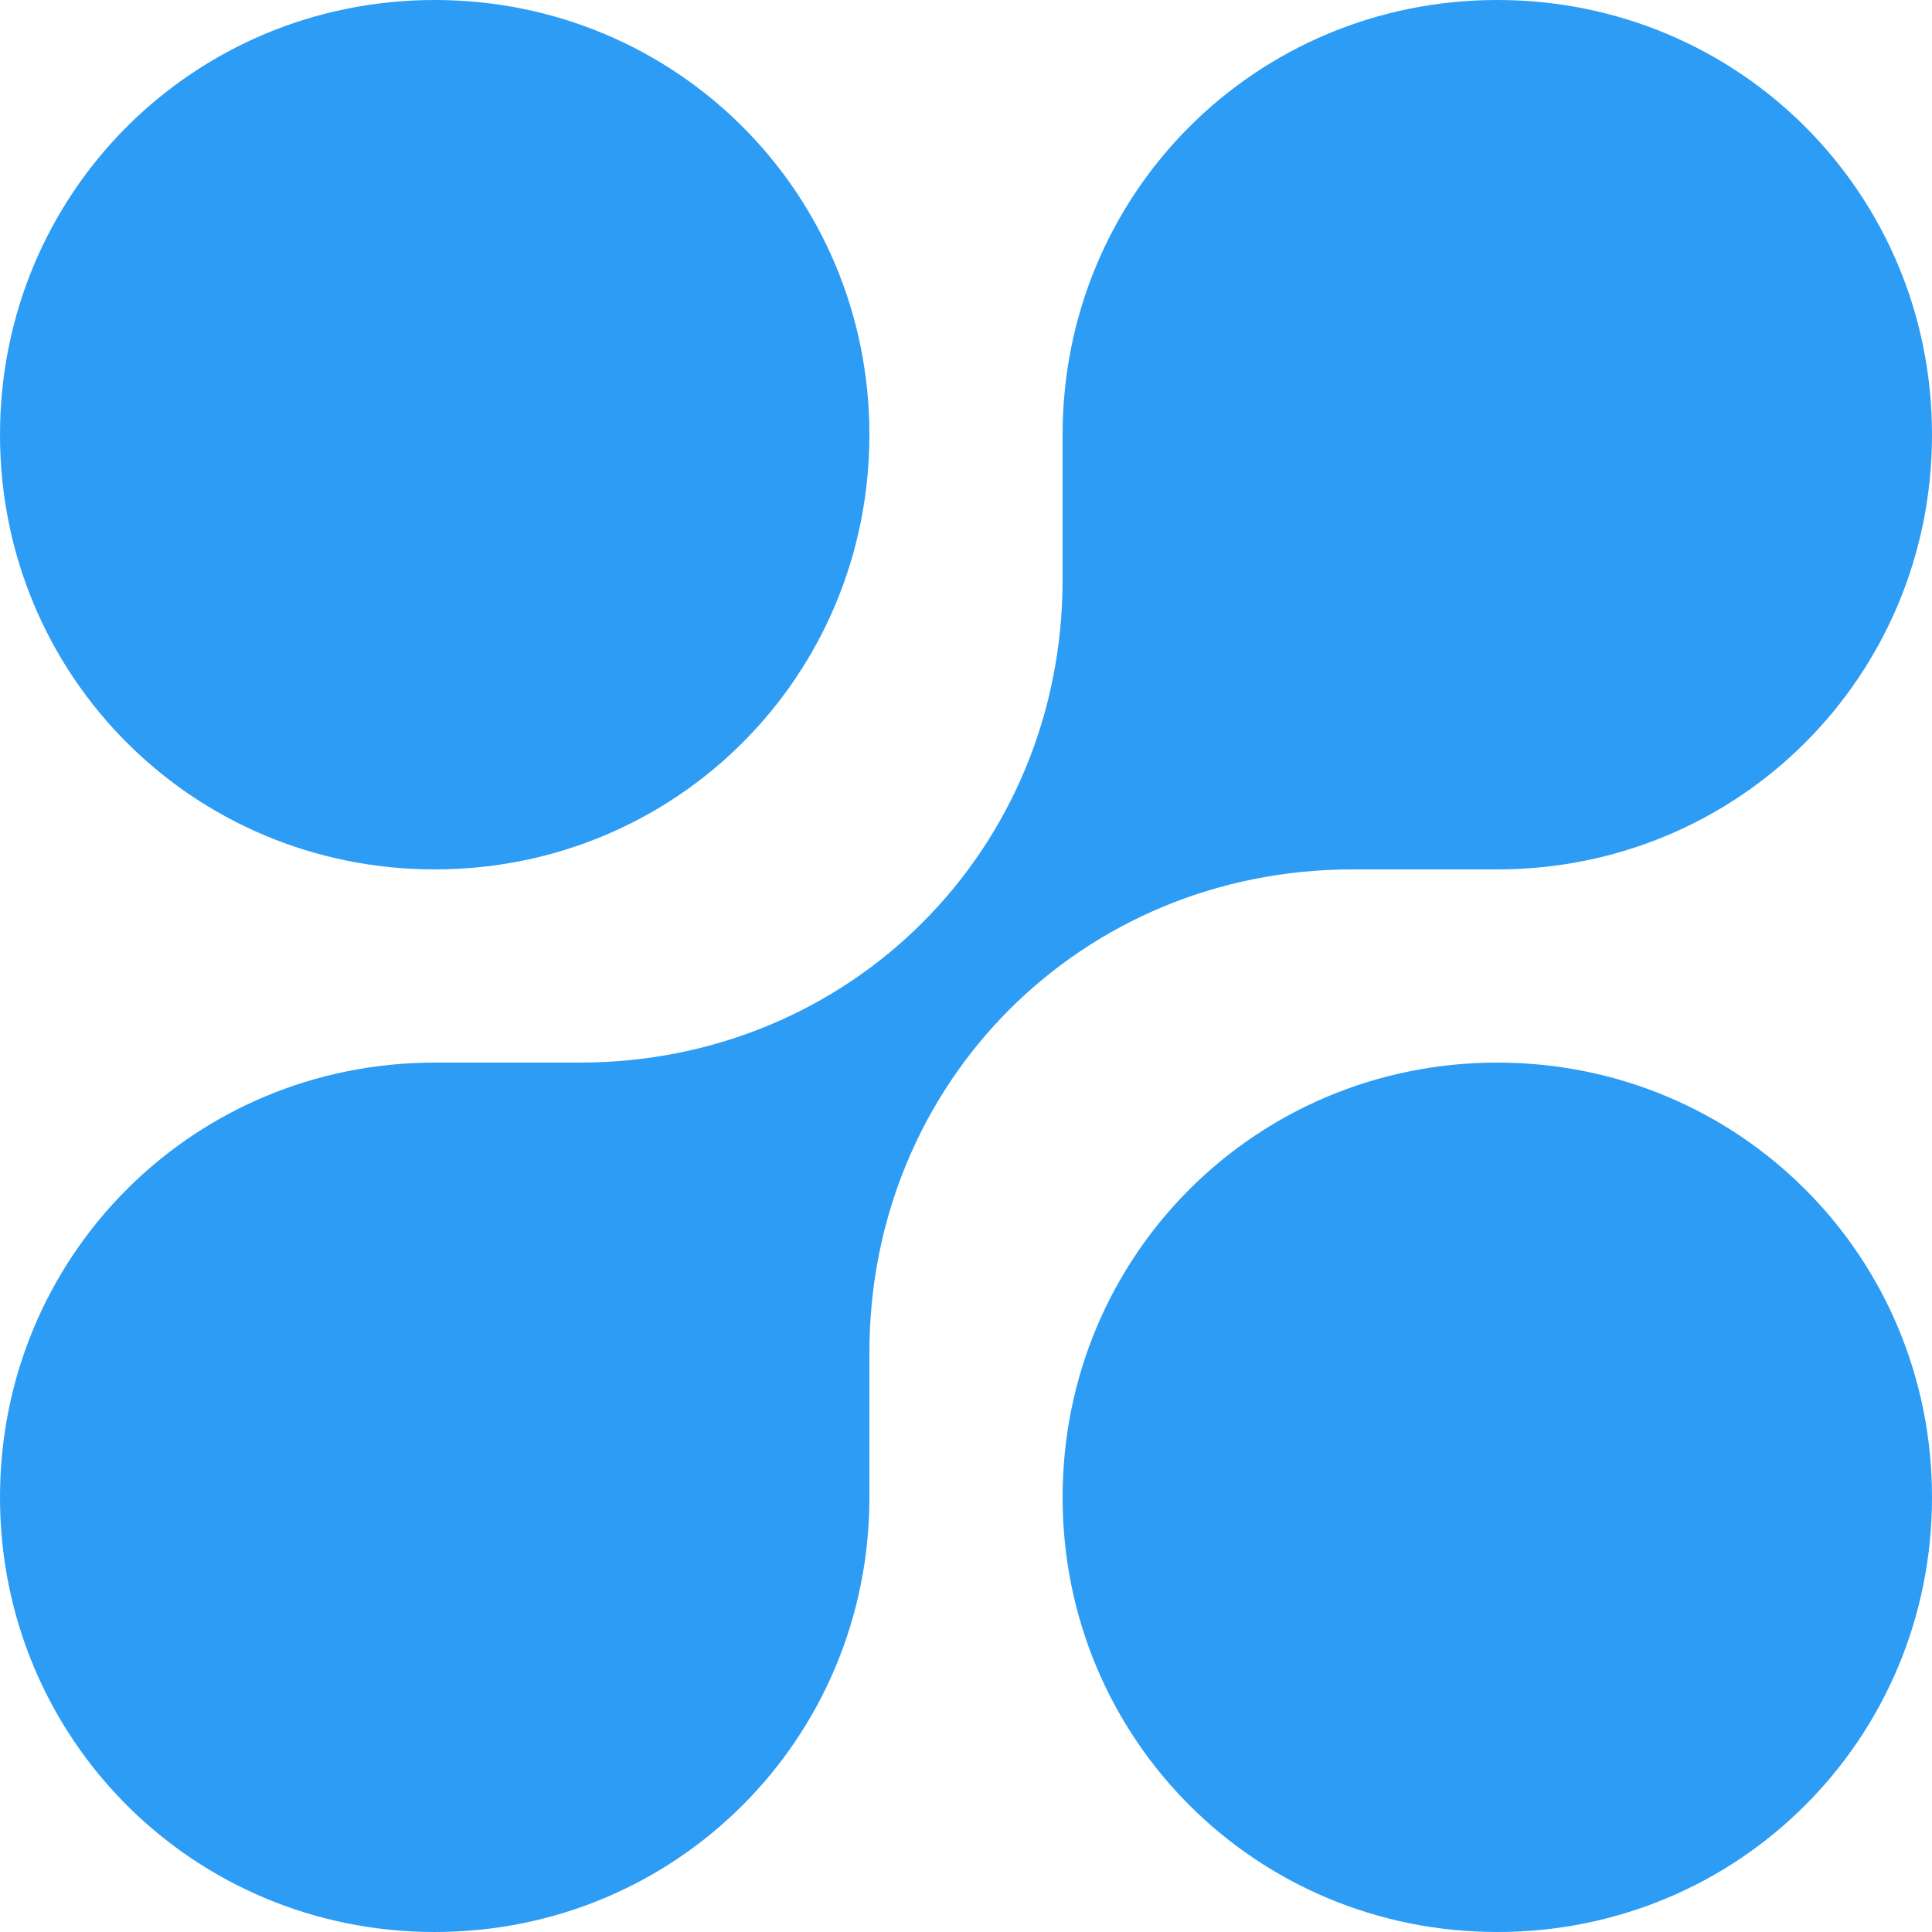 <?xml version="1.0" encoding="iso-8859-1"?>
<!-- Generator: Adobe Illustrator 20.0.0, SVG Export Plug-In . SVG Version: 6.00 Build 0)  -->
<svg version="1.1" id="Layer_1" xmlns="http://www.w3.org/2000/svg" xmlns:xlink="http://www.w3.org/1999/xlink" x="0px" y="0px"
	 viewBox="0 0 20 20" style="enable-background:new 0 0 20 20;" xml:space="preserve">
<g>
	<path style="fill:#2D9CF5;" d="M15.5,11C13,11,11,13,11,15.5s2,4.5,4.5,4.5s4.5-2,4.5-4.5S18,11,15.5,11z"/>
	<path style="fill:#2D9CF5;" d="M4.5,9C7,9,9,7,9,4.5S7,0,4.5,0S0,2,0,4.5S2,9,4.5,9z"/>
	<path style="fill:#2D9CF5;" d="M15.5,9C18,9,20,7,20,4.5S18,0,15.5,0S11,2,11,4.5V6c0,2.8-2.2,5-5,5H4.5C2,11,0,13,0,15.5
		S2,20,4.5,20S9,18,9,15.5V14c0-2.8,2.2-5,5-5H15.5z"/>
</g>
</svg>
